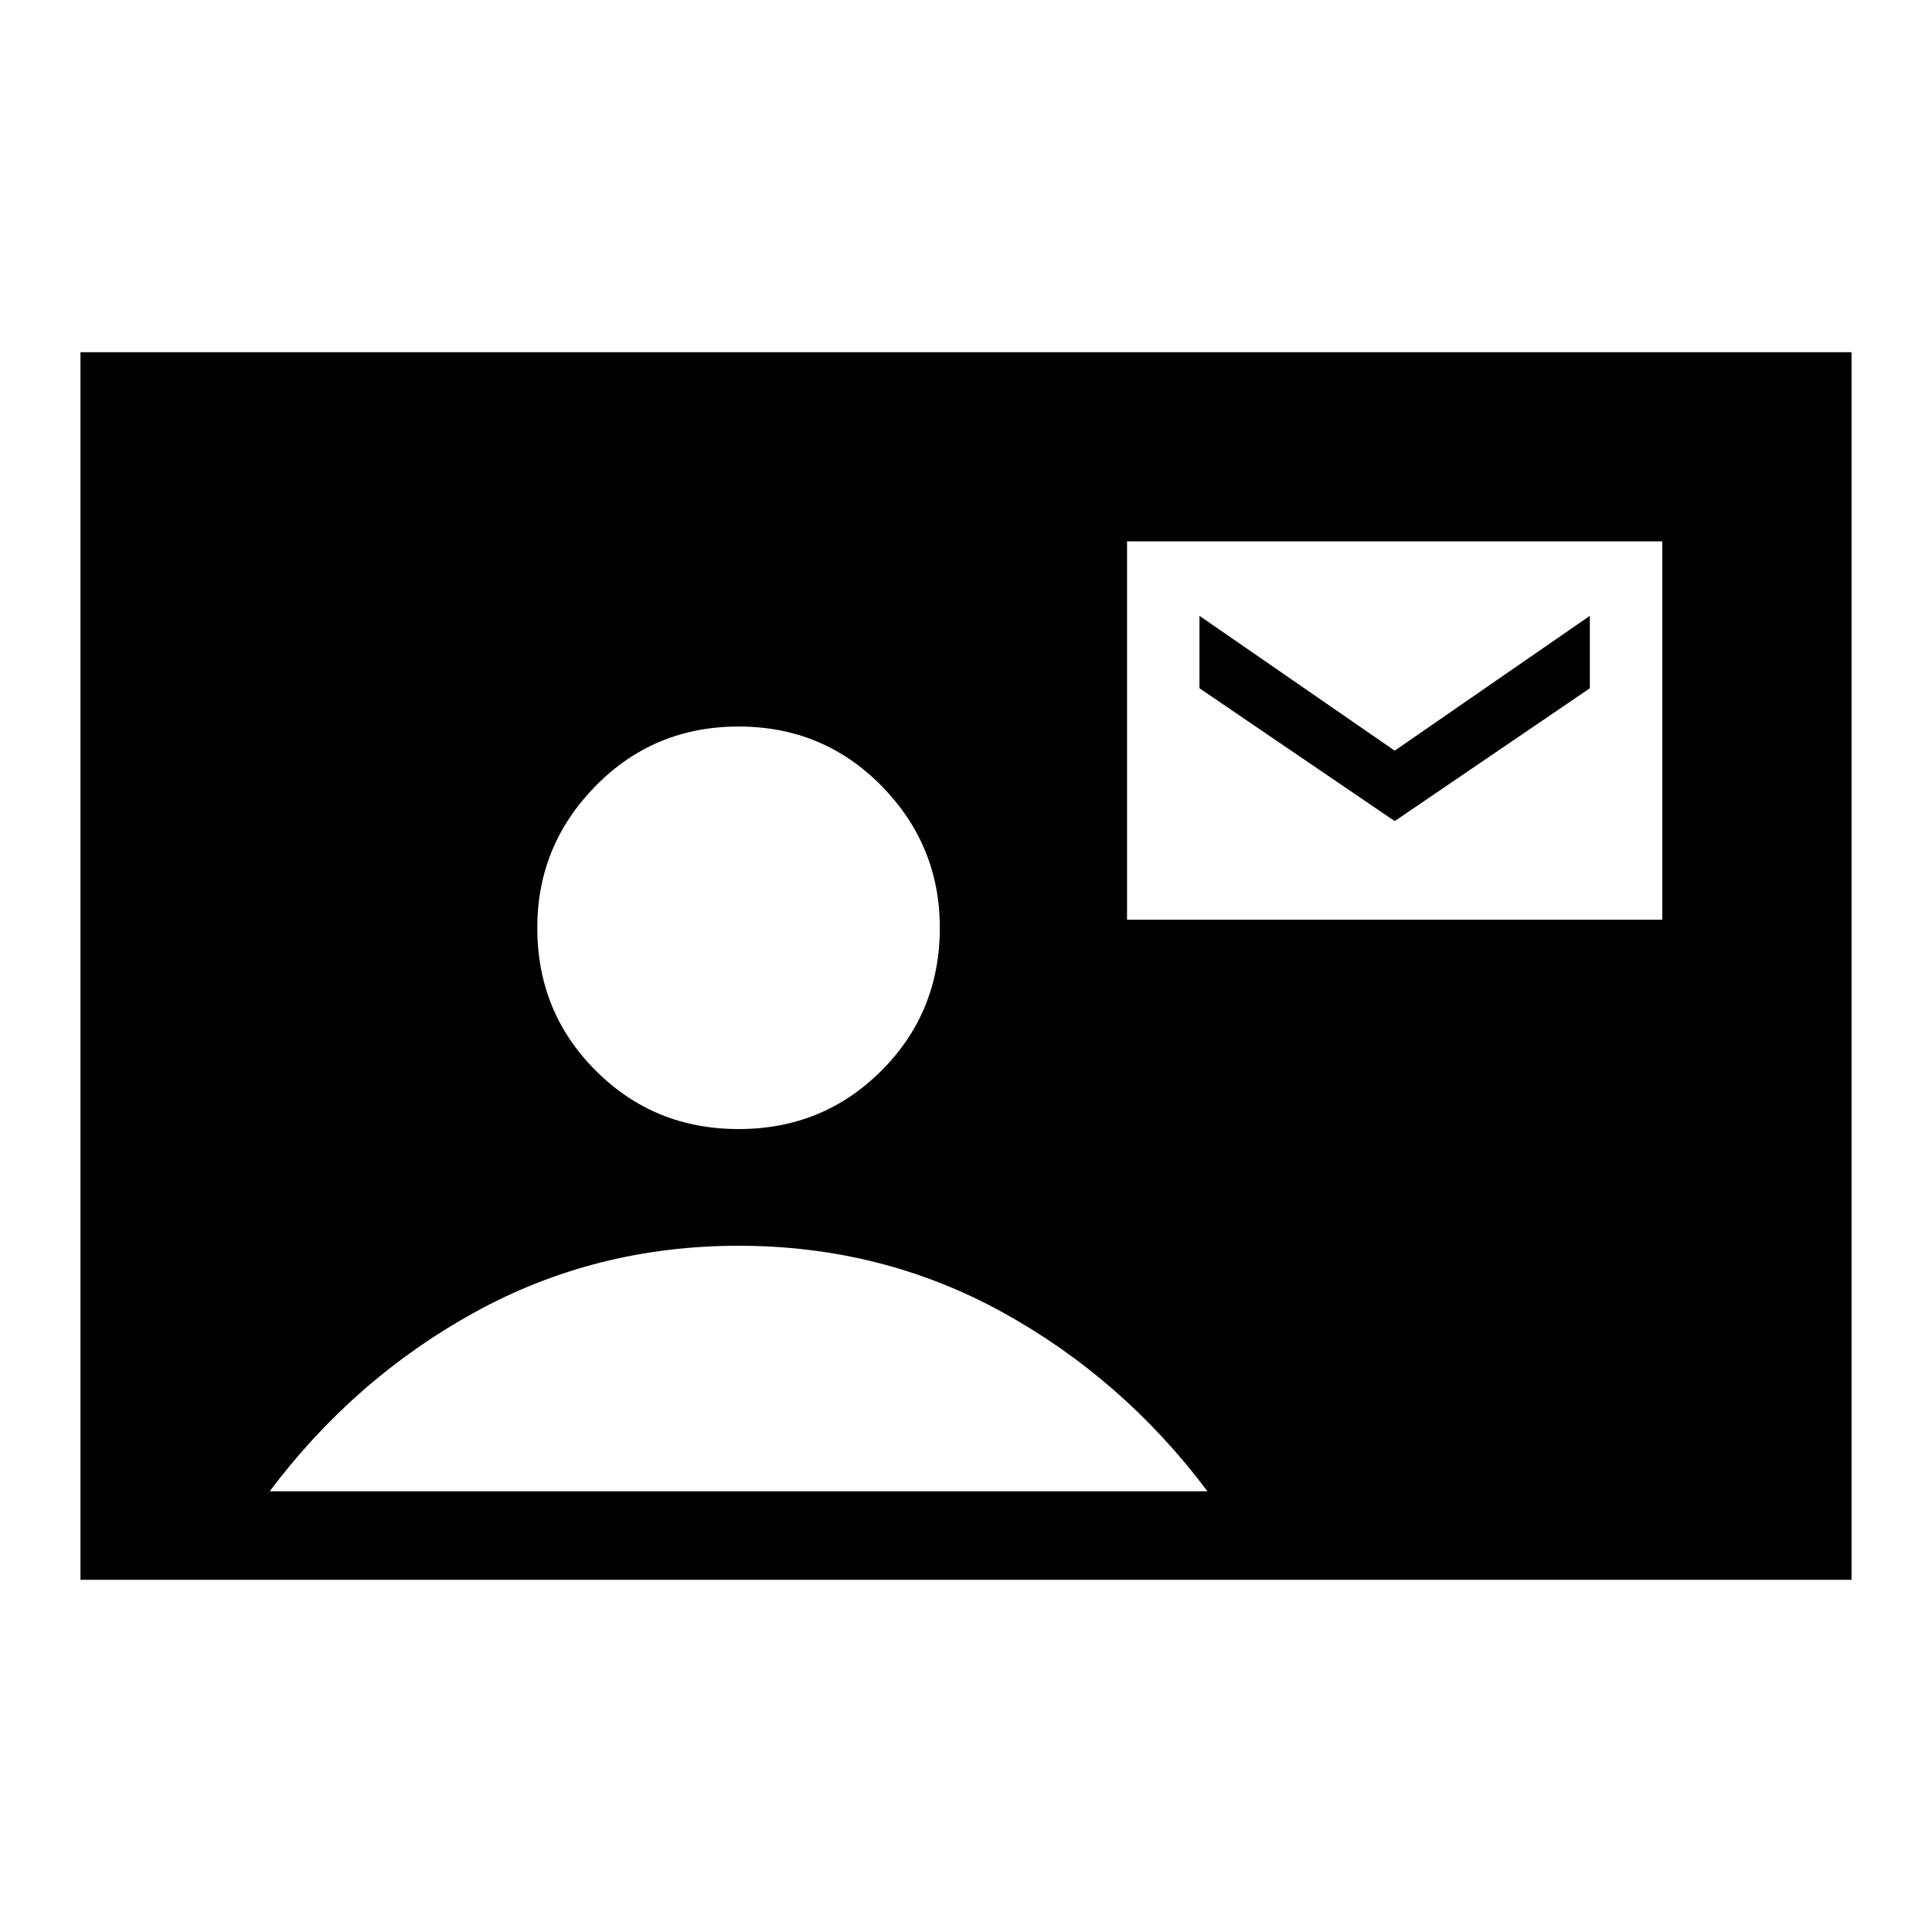 <svg xmlns="http://www.w3.org/2000/svg" height="20" width="20"><path d="M.833 16.354V3.646h18.334v12.708Zm6.813-4.666q.875 0 1.479-.605.604-.604.604-1.479 0-.854-.604-1.469-.604-.614-1.479-.614-.875 0-1.479.614-.605.615-.605 1.469 0 .875.605 1.479.604.605 1.479.605Zm4.021-2.167h5.541V5.604h-5.541Zm-8.875 5.917H12.5q-.875-1.167-2.125-1.855-1.25-.687-2.729-.687t-2.729.687q-1.25.688-2.125 1.855ZM14.438 8.5l-2.021-1.375v-.75l2.021 1.396 2.02-1.396v.75Z"/></svg>